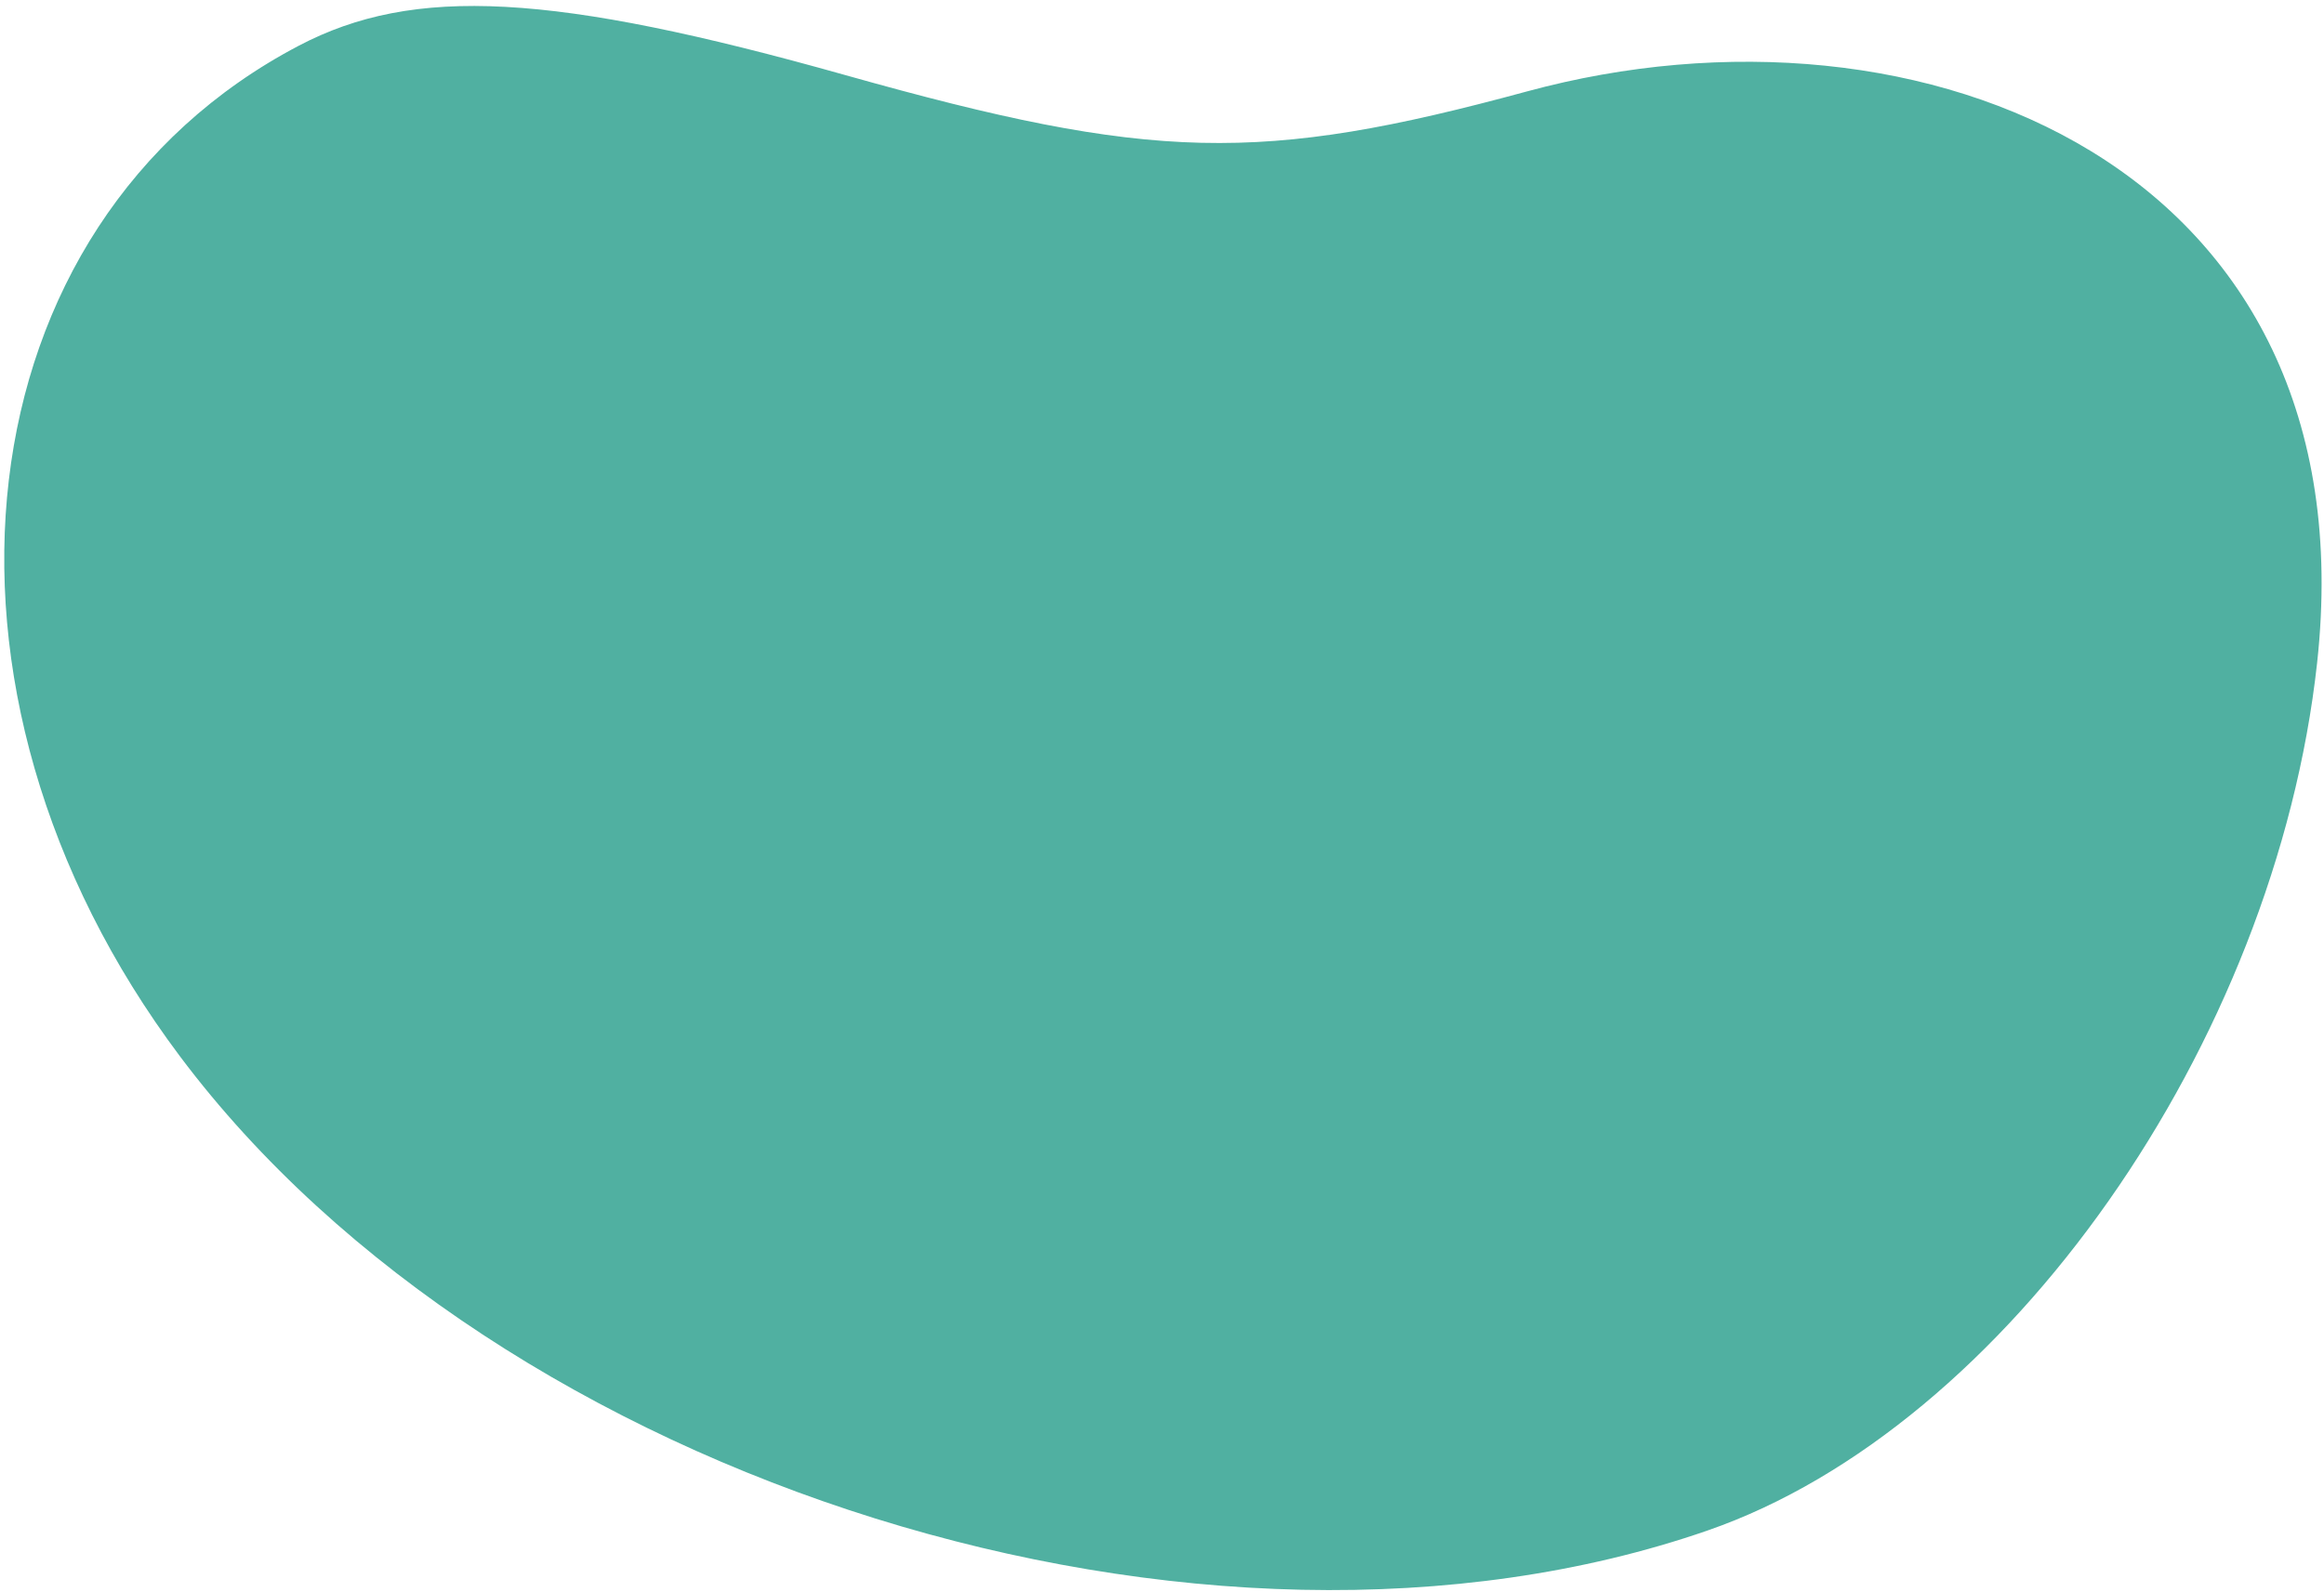 <svg width="254" height="174" viewBox="0 0 254 174" fill="none" xmlns="http://www.w3.org/2000/svg">
<path d="M92.439 8.224C125.878 17.637 137.748 17.92 166.883 9.996C210.143 -1.764 259.178 18.309 253.248 72.462C248.685 114.11 219.274 155.995 186.647 167.31C131.705 186.365 54.581 162.037 19.671 115.482C-10.427 75.35 -4.445 24.469 32.66 4.995C45.245 -1.61 60.41 -0.792 92.439 8.224Z" fill="#50B0A1"/>
</svg>
